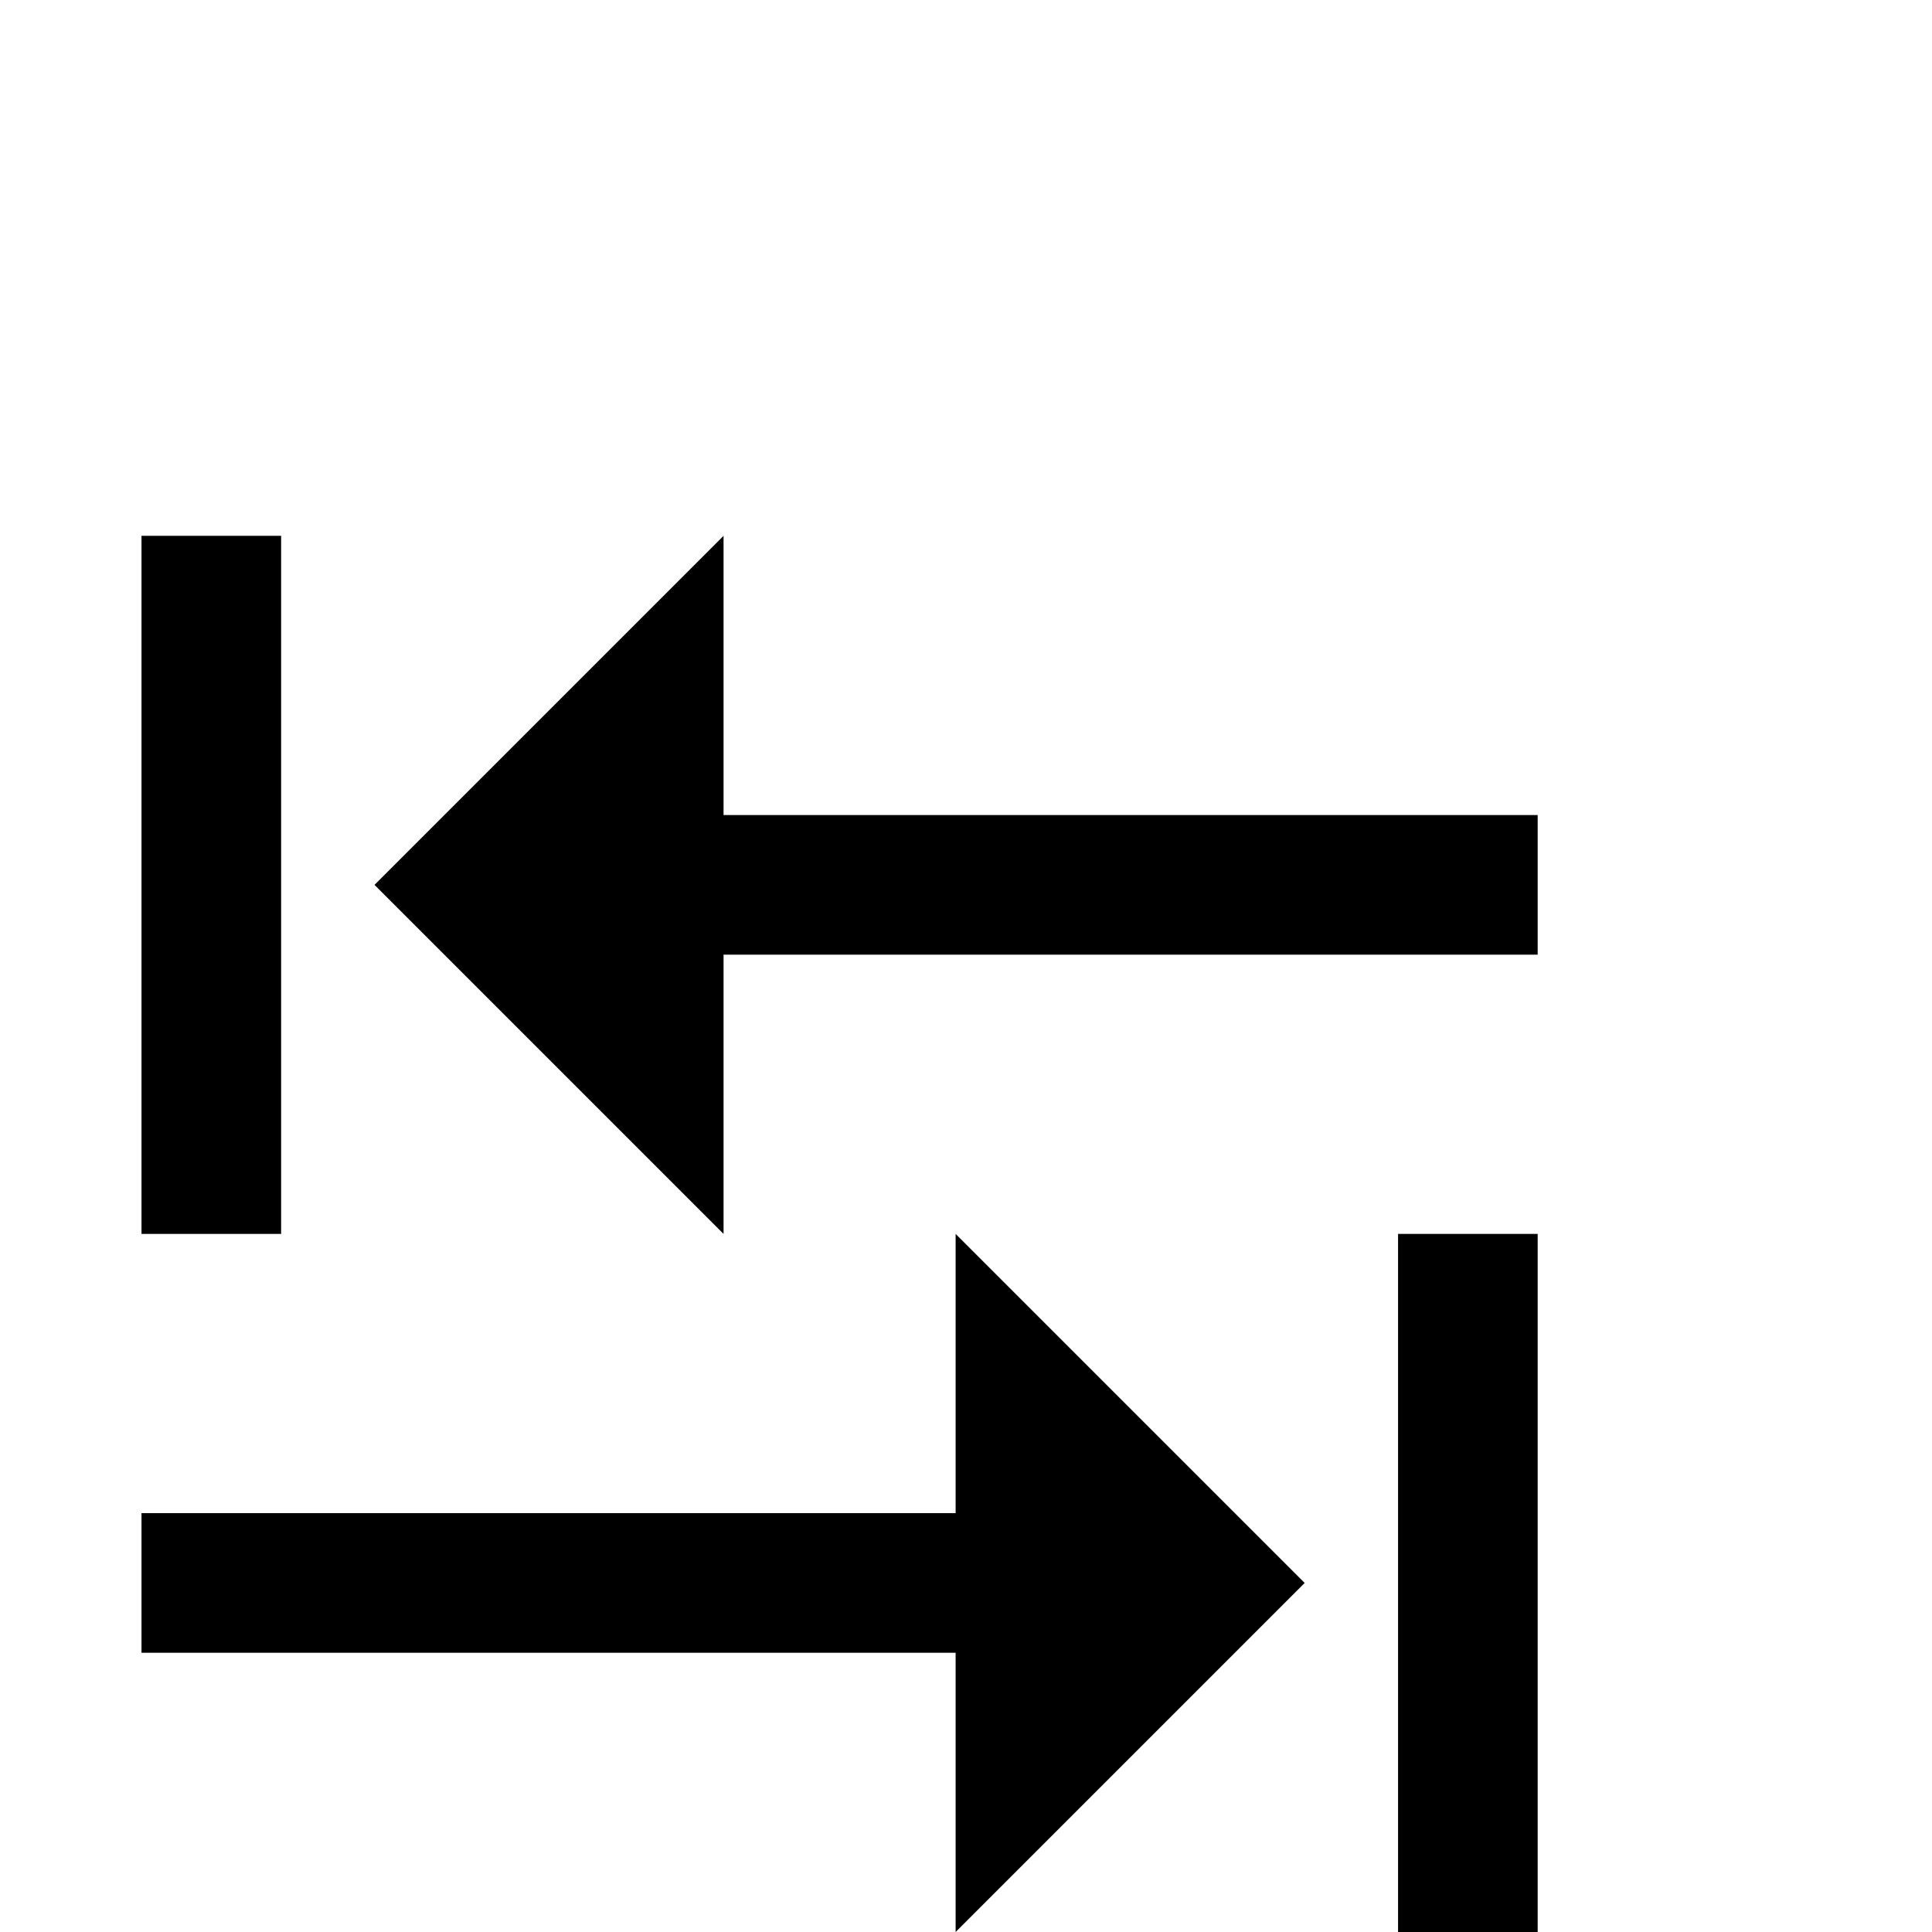 <?xml version="1.0" standalone="no"?>
<!DOCTYPE svg PUBLIC "-//W3C//DTD SVG 1.1//EN" "http://www.w3.org/Graphics/SVG/1.1/DTD/svg11.dtd" >
<svg viewBox="0 -442 2048 2048">
  <g transform="matrix(1 0 0 -1 0 1606)">
   <path fill="currentColor"
d="M1630 1036h-863v-296l-370 370l370 370v-296h863v-148zM1630 0h-148v740h148v-740zM298 740h-148v740h148v-740zM1383 370l-370 -370v296h-863v148h863v296z" />
  </g>

</svg>
